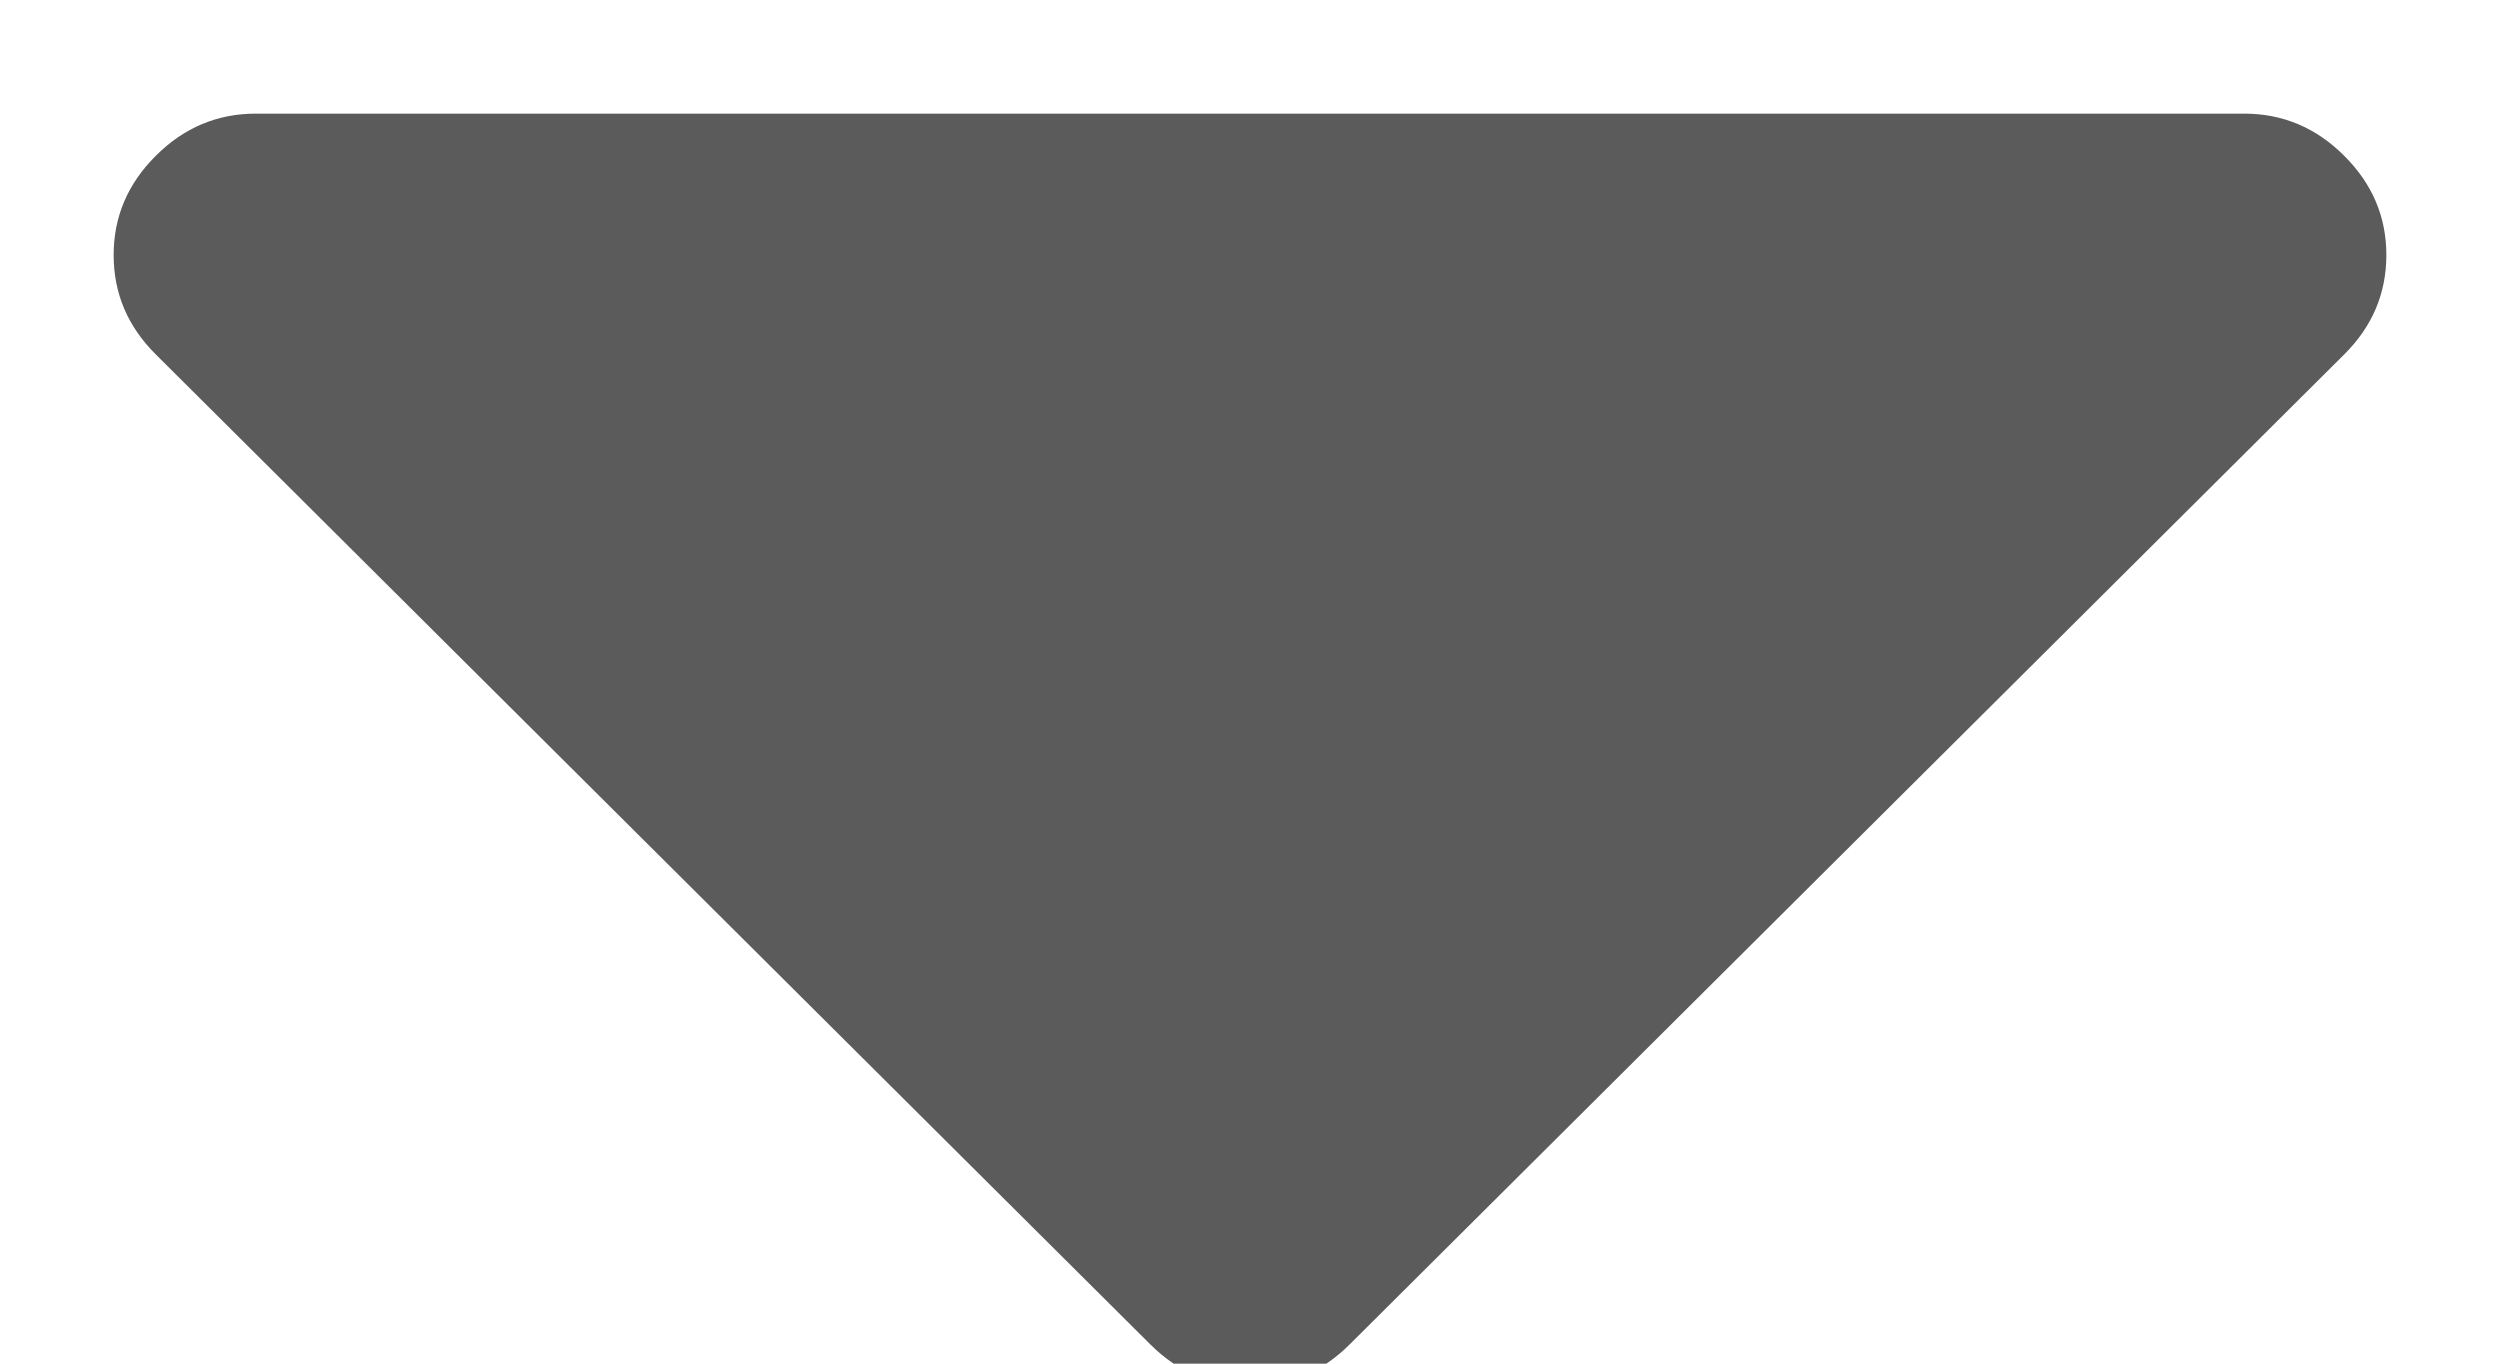 ﻿<?xml version="1.0" encoding="utf-8"?>
<svg version="1.1" xmlns:xlink="http://www.w3.org/1999/xlink" width="11px" height="6px" xmlns="http://www.w3.org/2000/svg">
  <g transform="matrix(1 0 0 1 -38 -20 )">
    <path d="M 10.314 0.685  C 10.438 0.808  10.5 0.954  10.5 1.122  C 10.5 1.291  10.438 1.437  10.314 1.56  L 5.939 5.915  C 5.816 6.038  5.669 6.1  5.5 6.1  C 5.331 6.1  5.184 6.038  5.061 5.915  L 0.686 1.56  C 0.562 1.437  0.5 1.291  0.5 1.122  C 0.5 0.954  0.562 0.808  0.686 0.685  C 0.809 0.562  0.956 0.5  1.125 0.5  L 9.875 0.5  C 10.044 0.5  10.191 0.562  10.314 0.685  Z " fill-rule="nonzero" fill="#333333" stroke="none" fill-opacity="0.8" transform="matrix(1 0 0 1 38 20 )" />
  </g>
</svg>